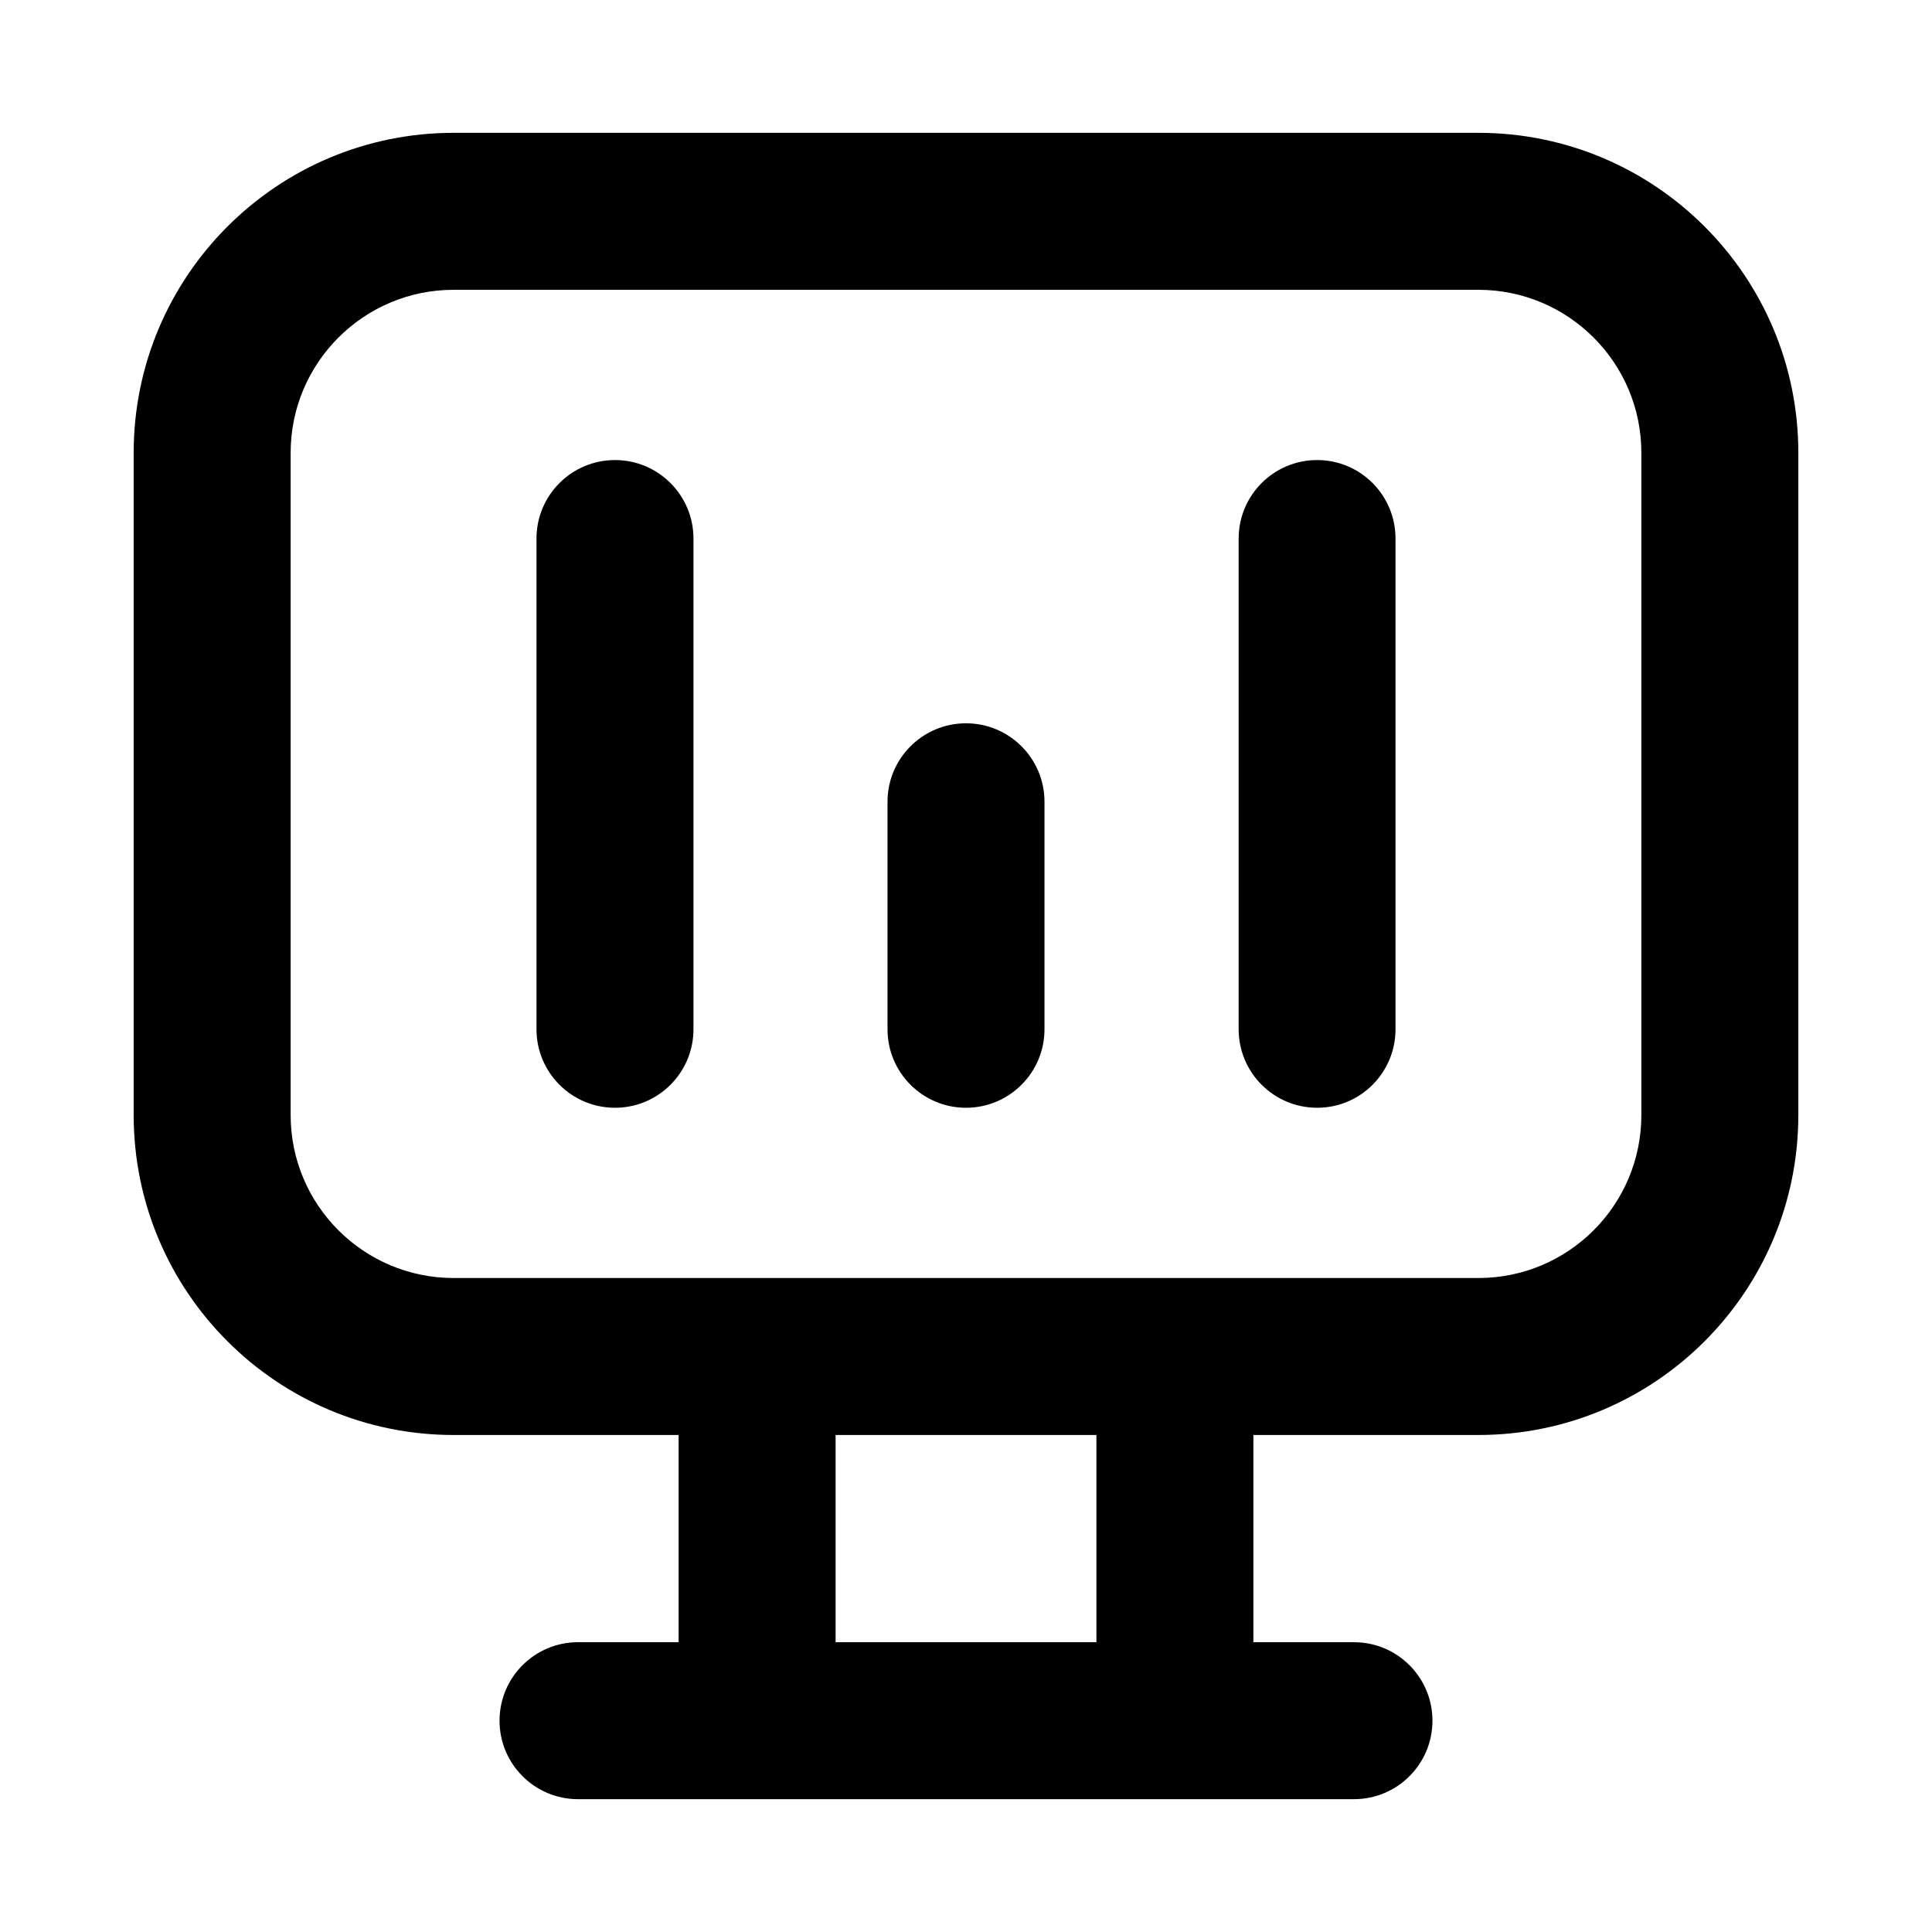 <svg width="16" height="16" viewBox="0 0 16 16" fill="none" xmlns="http://www.w3.org/2000/svg">
<path d="M5.743 4.46C5.743 4.101 5.452 3.81 5.093 3.81C4.734 3.81 4.443 4.101 4.443 4.46V8.524C4.443 8.883 4.734 9.174 5.093 9.174C5.452 9.174 5.743 8.883 5.743 8.524V4.46Z" fill="black"/>
<path d="M8 5.99C8.359 5.99 8.65 6.281 8.65 6.64V8.524C8.65 8.883 8.359 9.174 8 9.174C7.641 9.174 7.35 8.883 7.35 8.524V6.64C7.35 6.281 7.641 5.99 8 5.99Z" fill="black"/>
<path d="M11.557 4.46C11.557 4.101 11.267 3.81 10.908 3.81C10.549 3.81 10.258 4.101 10.258 4.46V8.524C10.258 8.883 10.549 9.174 10.908 9.174C11.267 9.174 11.557 8.883 11.557 8.524V4.46Z" fill="black"/>
<path fill-rule="evenodd" clip-rule="evenodd" d="M3.757 1.1C2.294 1.1 1.107 2.287 1.107 3.75V9.234C1.107 10.697 2.294 11.884 3.757 11.884H5.62V13.6H4.787C4.428 13.6 4.137 13.891 4.137 14.25C4.137 14.609 4.428 14.9 4.787 14.9H11.213C11.572 14.9 11.863 14.609 11.863 14.25C11.863 13.891 11.572 13.6 11.213 13.6H10.38V11.884H12.243C13.707 11.884 14.893 10.697 14.893 9.234V3.75C14.893 2.287 13.707 1.1 12.243 1.1H3.757ZM9.08 13.6H6.92V11.884H9.08V13.6ZM2.407 3.75C2.407 3.005 3.012 2.4 3.757 2.4H12.243C12.989 2.4 13.593 3.005 13.593 3.75V9.234C13.593 9.98 12.989 10.584 12.243 10.584H3.757C3.012 10.584 2.407 9.98 2.407 9.234V3.75Z" fill="black"/>
</svg>
